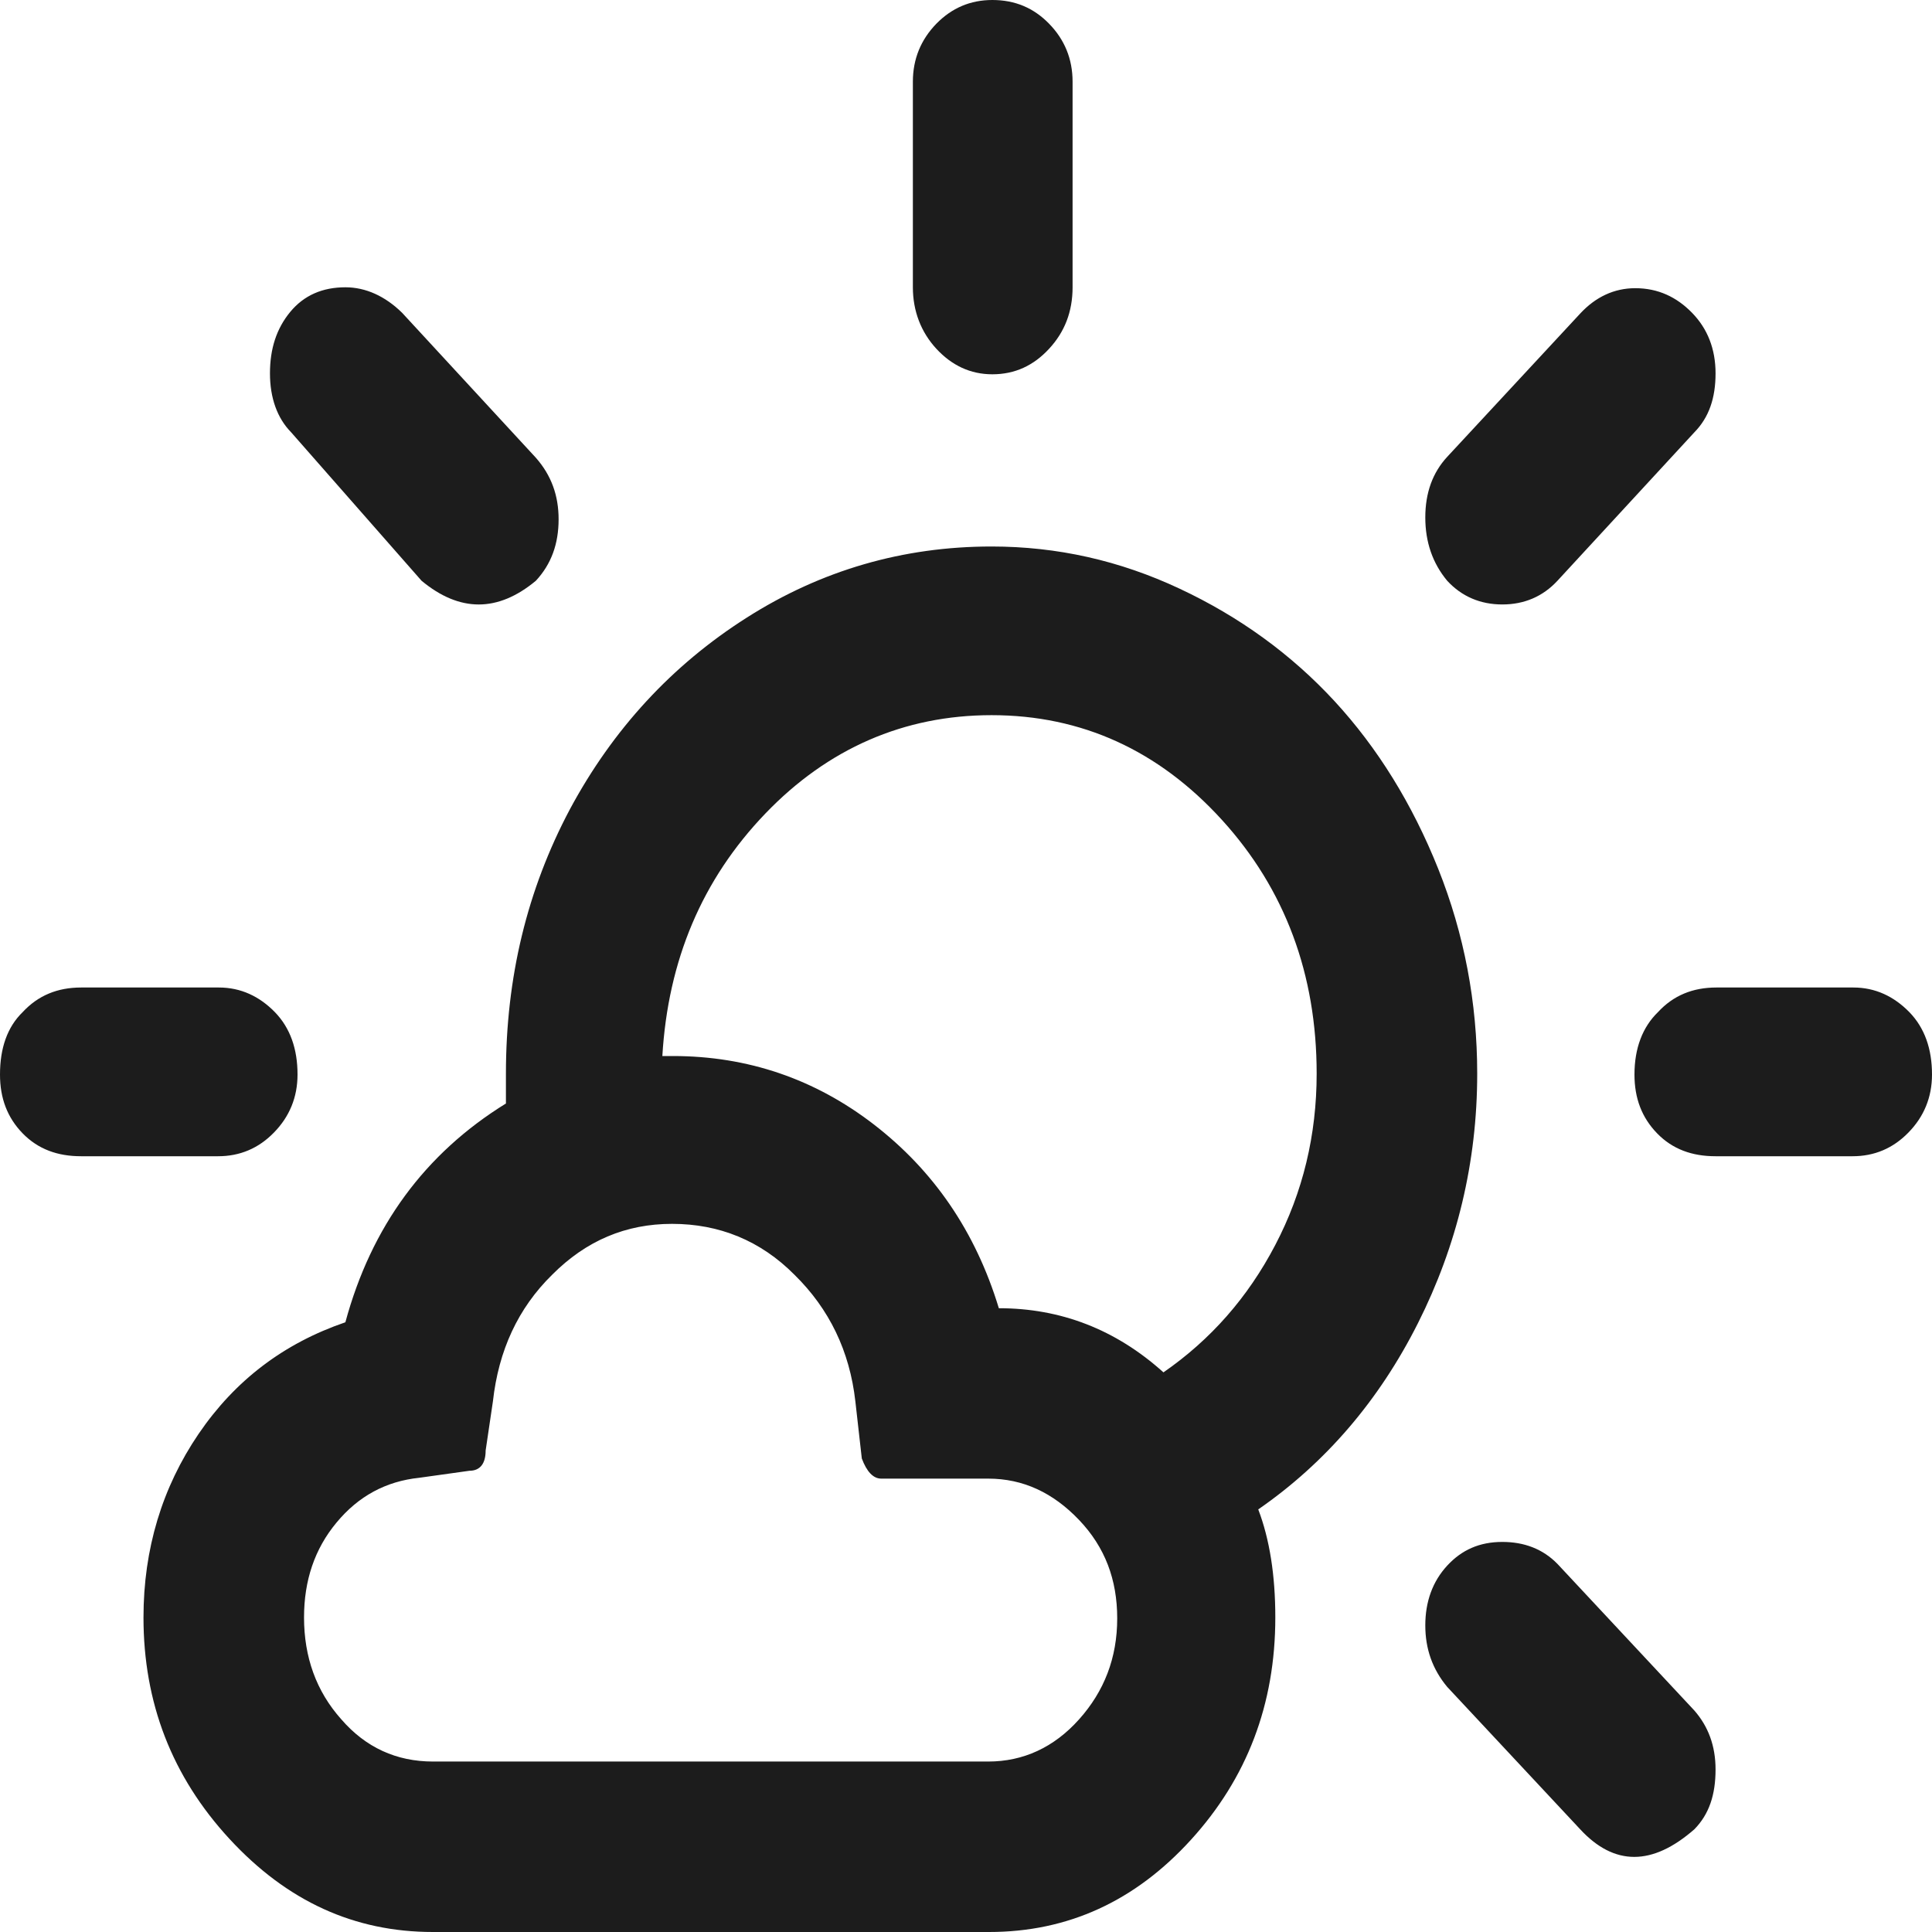<svg width="30" height="30" viewBox="0 0 30 30" fill="none" xmlns="http://www.w3.org/2000/svg">
<path d="M0 16.685C0 17.053 0.113 17.353 0.352 17.599C0.592 17.845 0.894 17.954 1.259 17.954H3.386C3.726 17.954 4.016 17.831 4.255 17.585C4.494 17.34 4.62 17.04 4.62 16.685C4.62 16.289 4.507 15.962 4.268 15.716C4.029 15.471 3.739 15.334 3.399 15.334H1.259C0.894 15.334 0.592 15.457 0.352 15.716C0.113 15.948 0 16.276 0 16.685ZM2.228 25.116C2.228 26.439 2.669 27.585 3.563 28.554C4.457 29.523 5.501 30 6.723 30H15.359C16.58 30 17.625 29.523 18.494 28.567C19.362 27.613 19.803 26.467 19.803 25.116C19.803 24.461 19.715 23.902 19.538 23.438C20.583 22.715 21.414 21.746 22.018 20.546C22.623 19.345 22.938 18.049 22.938 16.671C22.938 15.566 22.736 14.502 22.333 13.492C21.93 12.483 21.389 11.61 20.722 10.887C20.055 10.164 19.249 9.577 18.317 9.141C17.386 8.704 16.416 8.486 15.397 8.486C14.024 8.486 12.753 8.854 11.595 9.591C10.436 10.327 9.517 11.323 8.85 12.565C8.183 13.82 7.856 15.184 7.856 16.671V17.135C6.597 17.913 5.766 19.045 5.363 20.532C4.406 20.86 3.651 21.433 3.084 22.265C2.518 23.097 2.228 24.052 2.228 25.116ZM4.192 5.798C4.192 6.18 4.306 6.494 4.52 6.712L6.546 9.018C7.138 9.509 7.73 9.509 8.321 9.018C8.561 8.759 8.674 8.445 8.674 8.063C8.674 7.694 8.561 7.381 8.321 7.108L6.244 4.857C5.98 4.598 5.678 4.461 5.363 4.461C5.01 4.461 4.721 4.584 4.507 4.843C4.293 5.102 4.192 5.416 4.192 5.798ZM4.721 25.116C4.721 24.543 4.885 24.052 5.225 23.643C5.564 23.233 5.992 23.001 6.509 22.947L7.289 22.838C7.453 22.838 7.541 22.729 7.541 22.524L7.654 21.76C7.742 20.969 8.044 20.314 8.573 19.795C9.102 19.263 9.719 19.004 10.436 19.004C11.167 19.004 11.809 19.263 12.337 19.795C12.879 20.327 13.194 20.982 13.282 21.76L13.382 22.647C13.458 22.851 13.559 22.96 13.684 22.96H15.346C15.887 22.96 16.353 23.179 16.756 23.602C17.159 24.025 17.348 24.529 17.348 25.13C17.348 25.744 17.146 26.262 16.756 26.698C16.366 27.135 15.887 27.353 15.346 27.353H6.723C6.156 27.353 5.678 27.135 5.3 26.698C4.91 26.262 4.721 25.73 4.721 25.116ZM10.285 16.398C10.373 14.911 10.902 13.656 11.884 12.633C12.854 11.623 14.037 11.105 15.397 11.105C16.794 11.105 17.99 11.651 18.972 12.729C19.954 13.806 20.445 15.13 20.445 16.671C20.445 17.626 20.231 18.513 19.803 19.331C19.375 20.15 18.796 20.805 18.066 21.31C17.323 20.641 16.467 20.314 15.51 20.314C15.145 19.113 14.49 18.172 13.571 17.462C12.652 16.753 11.607 16.398 10.449 16.398H10.285ZM14.175 4.461C14.175 4.829 14.301 5.157 14.54 5.416C14.78 5.675 15.069 5.812 15.409 5.812C15.762 5.812 16.051 5.675 16.29 5.416C16.53 5.157 16.655 4.843 16.655 4.461V1.269C16.655 0.914 16.53 0.614 16.29 0.368C16.051 0.123 15.762 0 15.409 0C15.069 0 14.78 0.123 14.54 0.368C14.301 0.614 14.175 0.914 14.175 1.269V4.461ZM22.132 25.239C22.132 25.607 22.245 25.921 22.472 26.194L24.536 28.404C25.065 28.977 25.657 28.977 26.311 28.404C26.538 28.172 26.639 27.872 26.639 27.476C26.639 27.108 26.525 26.808 26.311 26.562L24.184 24.284C23.957 24.052 23.668 23.943 23.328 23.943C22.975 23.943 22.698 24.066 22.472 24.311C22.245 24.557 22.132 24.87 22.132 25.239ZM22.132 8.035C22.132 8.417 22.245 8.745 22.472 9.018C22.698 9.263 22.988 9.386 23.328 9.386C23.668 9.386 23.957 9.263 24.184 9.018L26.311 6.712C26.538 6.48 26.639 6.18 26.639 5.798C26.639 5.416 26.513 5.102 26.274 4.857C26.034 4.611 25.745 4.475 25.392 4.475C25.065 4.475 24.776 4.611 24.536 4.87L22.472 7.094C22.245 7.34 22.132 7.653 22.132 8.035ZM25.38 16.685C25.38 17.053 25.493 17.353 25.732 17.599C25.971 17.845 26.274 17.954 26.639 17.954H28.766C29.106 17.954 29.396 17.831 29.635 17.585C29.874 17.34 30 17.04 30 16.685C30 16.289 29.887 15.962 29.648 15.716C29.408 15.471 29.119 15.334 28.779 15.334H26.651C26.286 15.334 25.984 15.457 25.745 15.716C25.506 15.948 25.38 16.276 25.38 16.685Z" fill="black" fill-opacity="0.89"/>
</svg>
